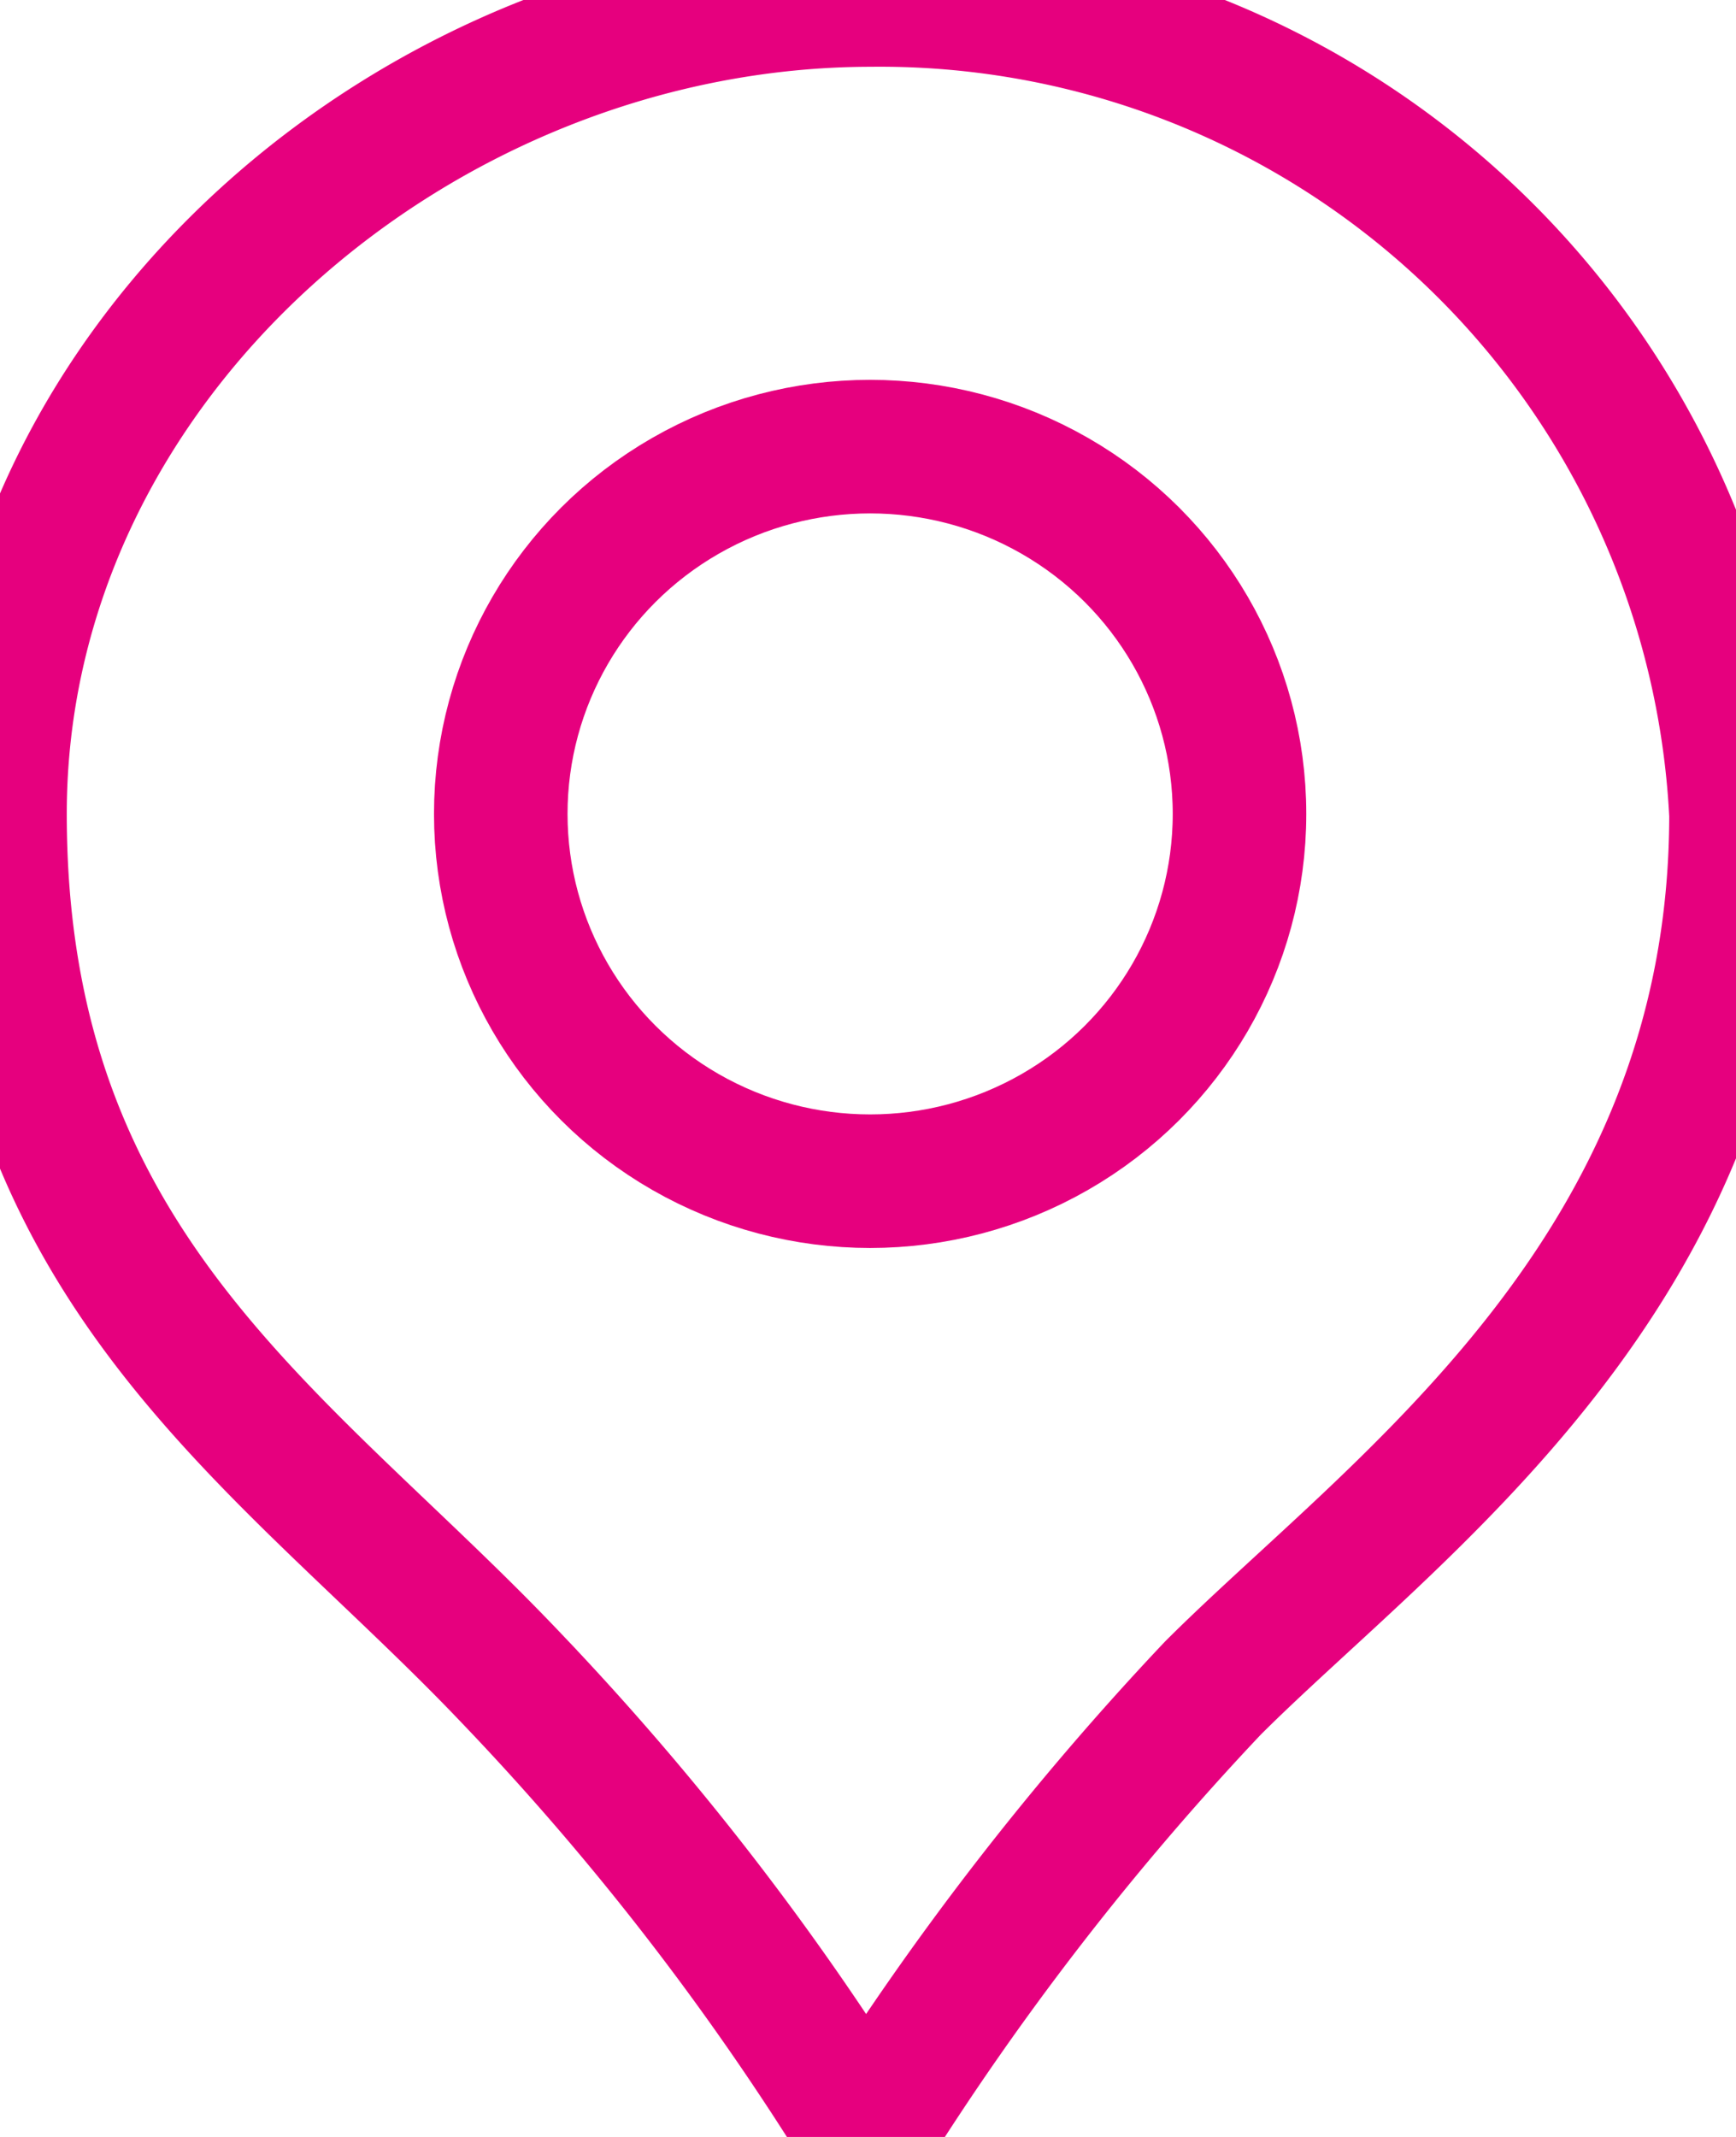 <svg xmlns="http://www.w3.org/2000/svg" width="13" height="16" viewBox="0 0 13 16">
  <defs>
    <style>
      .cls-1, .cls-2 {
        fill: none;
        stroke: #e6007e;
        stroke-width: 1px;
      }

      .cls-1 {
        fill-rule: evenodd;
      }
    </style>
  </defs>
  <path class="cls-1" d="M6.483,16a21.533,21.533,0,0,1,2.6-3.361C10.442,11.282,13,9.534,13,6.1A6.419,6.419,0,0,0,6.517,0C3.151,0.005,0,2.684,0,6.094s2.12,4.673,3.821,6.462A20.709,20.709,0,0,1,6.483,16Z"/>
  <ellipse class="cls-2" cx="6.516" cy="6.094" rx="2.766" ry="2.75"/>
</svg>
